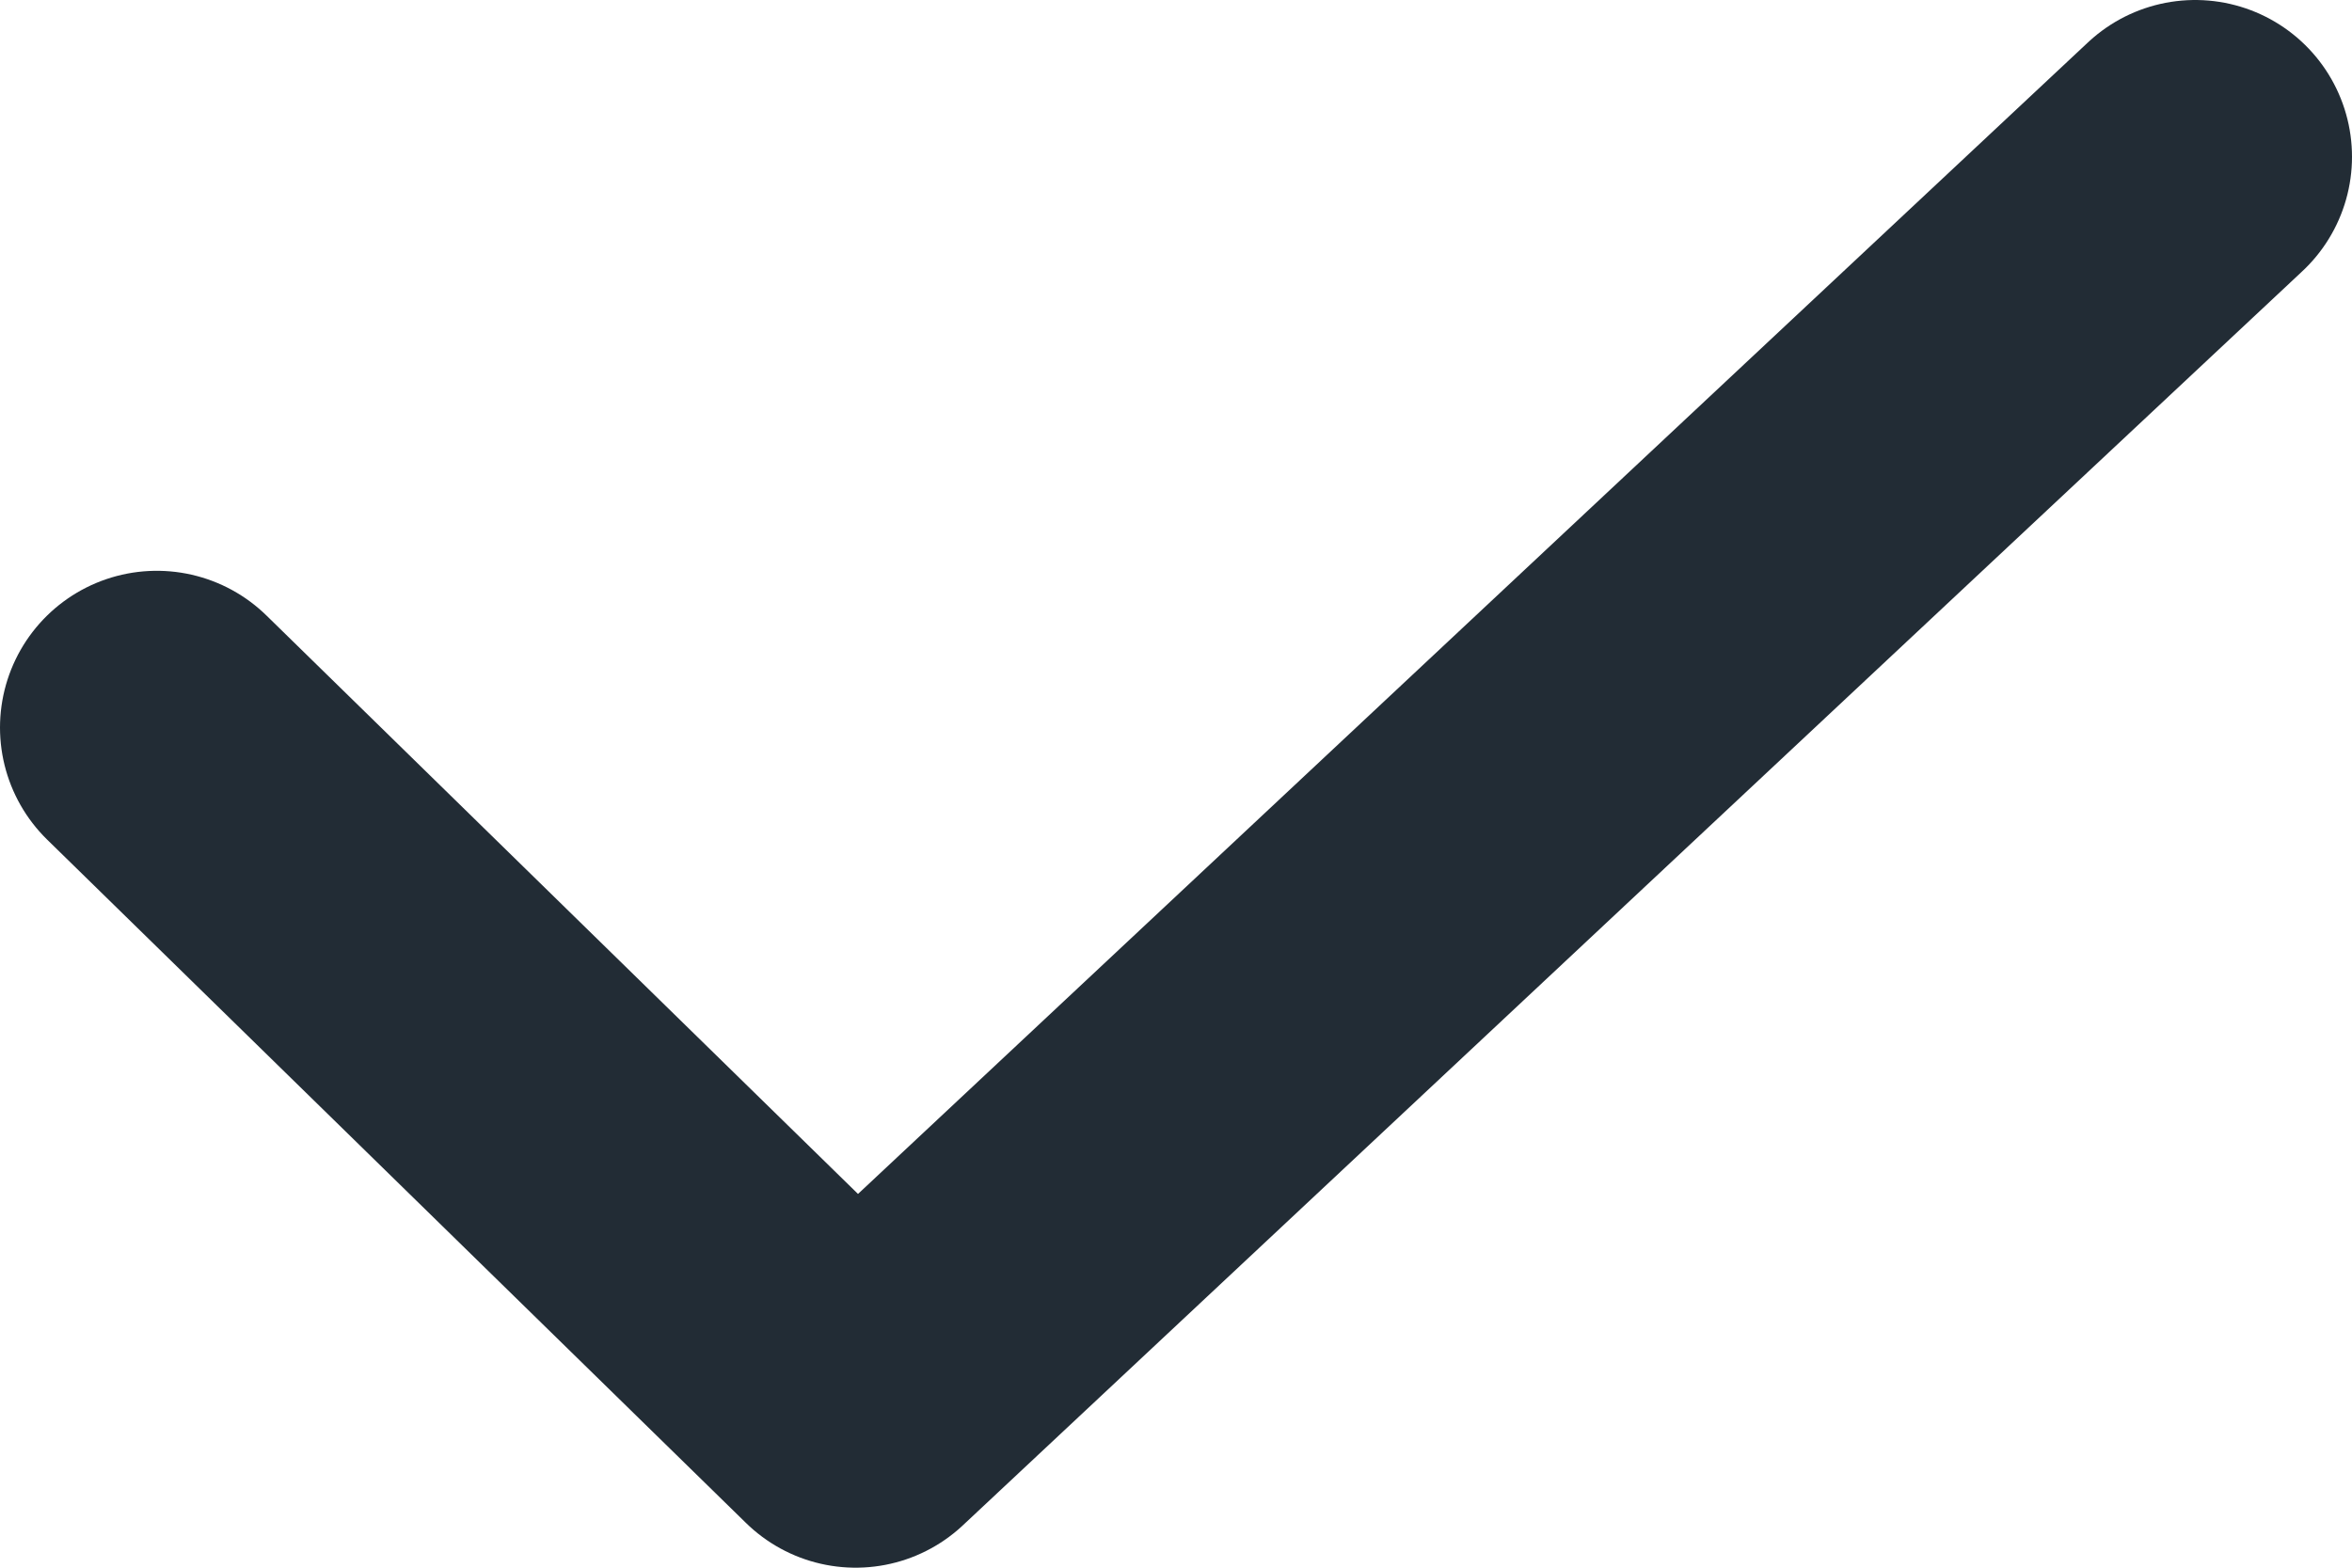 <svg width="15" height="10" viewBox="0 0 15 10" fill="none" xmlns="http://www.w3.org/2000/svg">
<path d="M1 4.641L5.457 9L14 1" stroke="#222C35" stroke-width="2" stroke-linecap="round" stroke-linejoin="round"/>
</svg>
